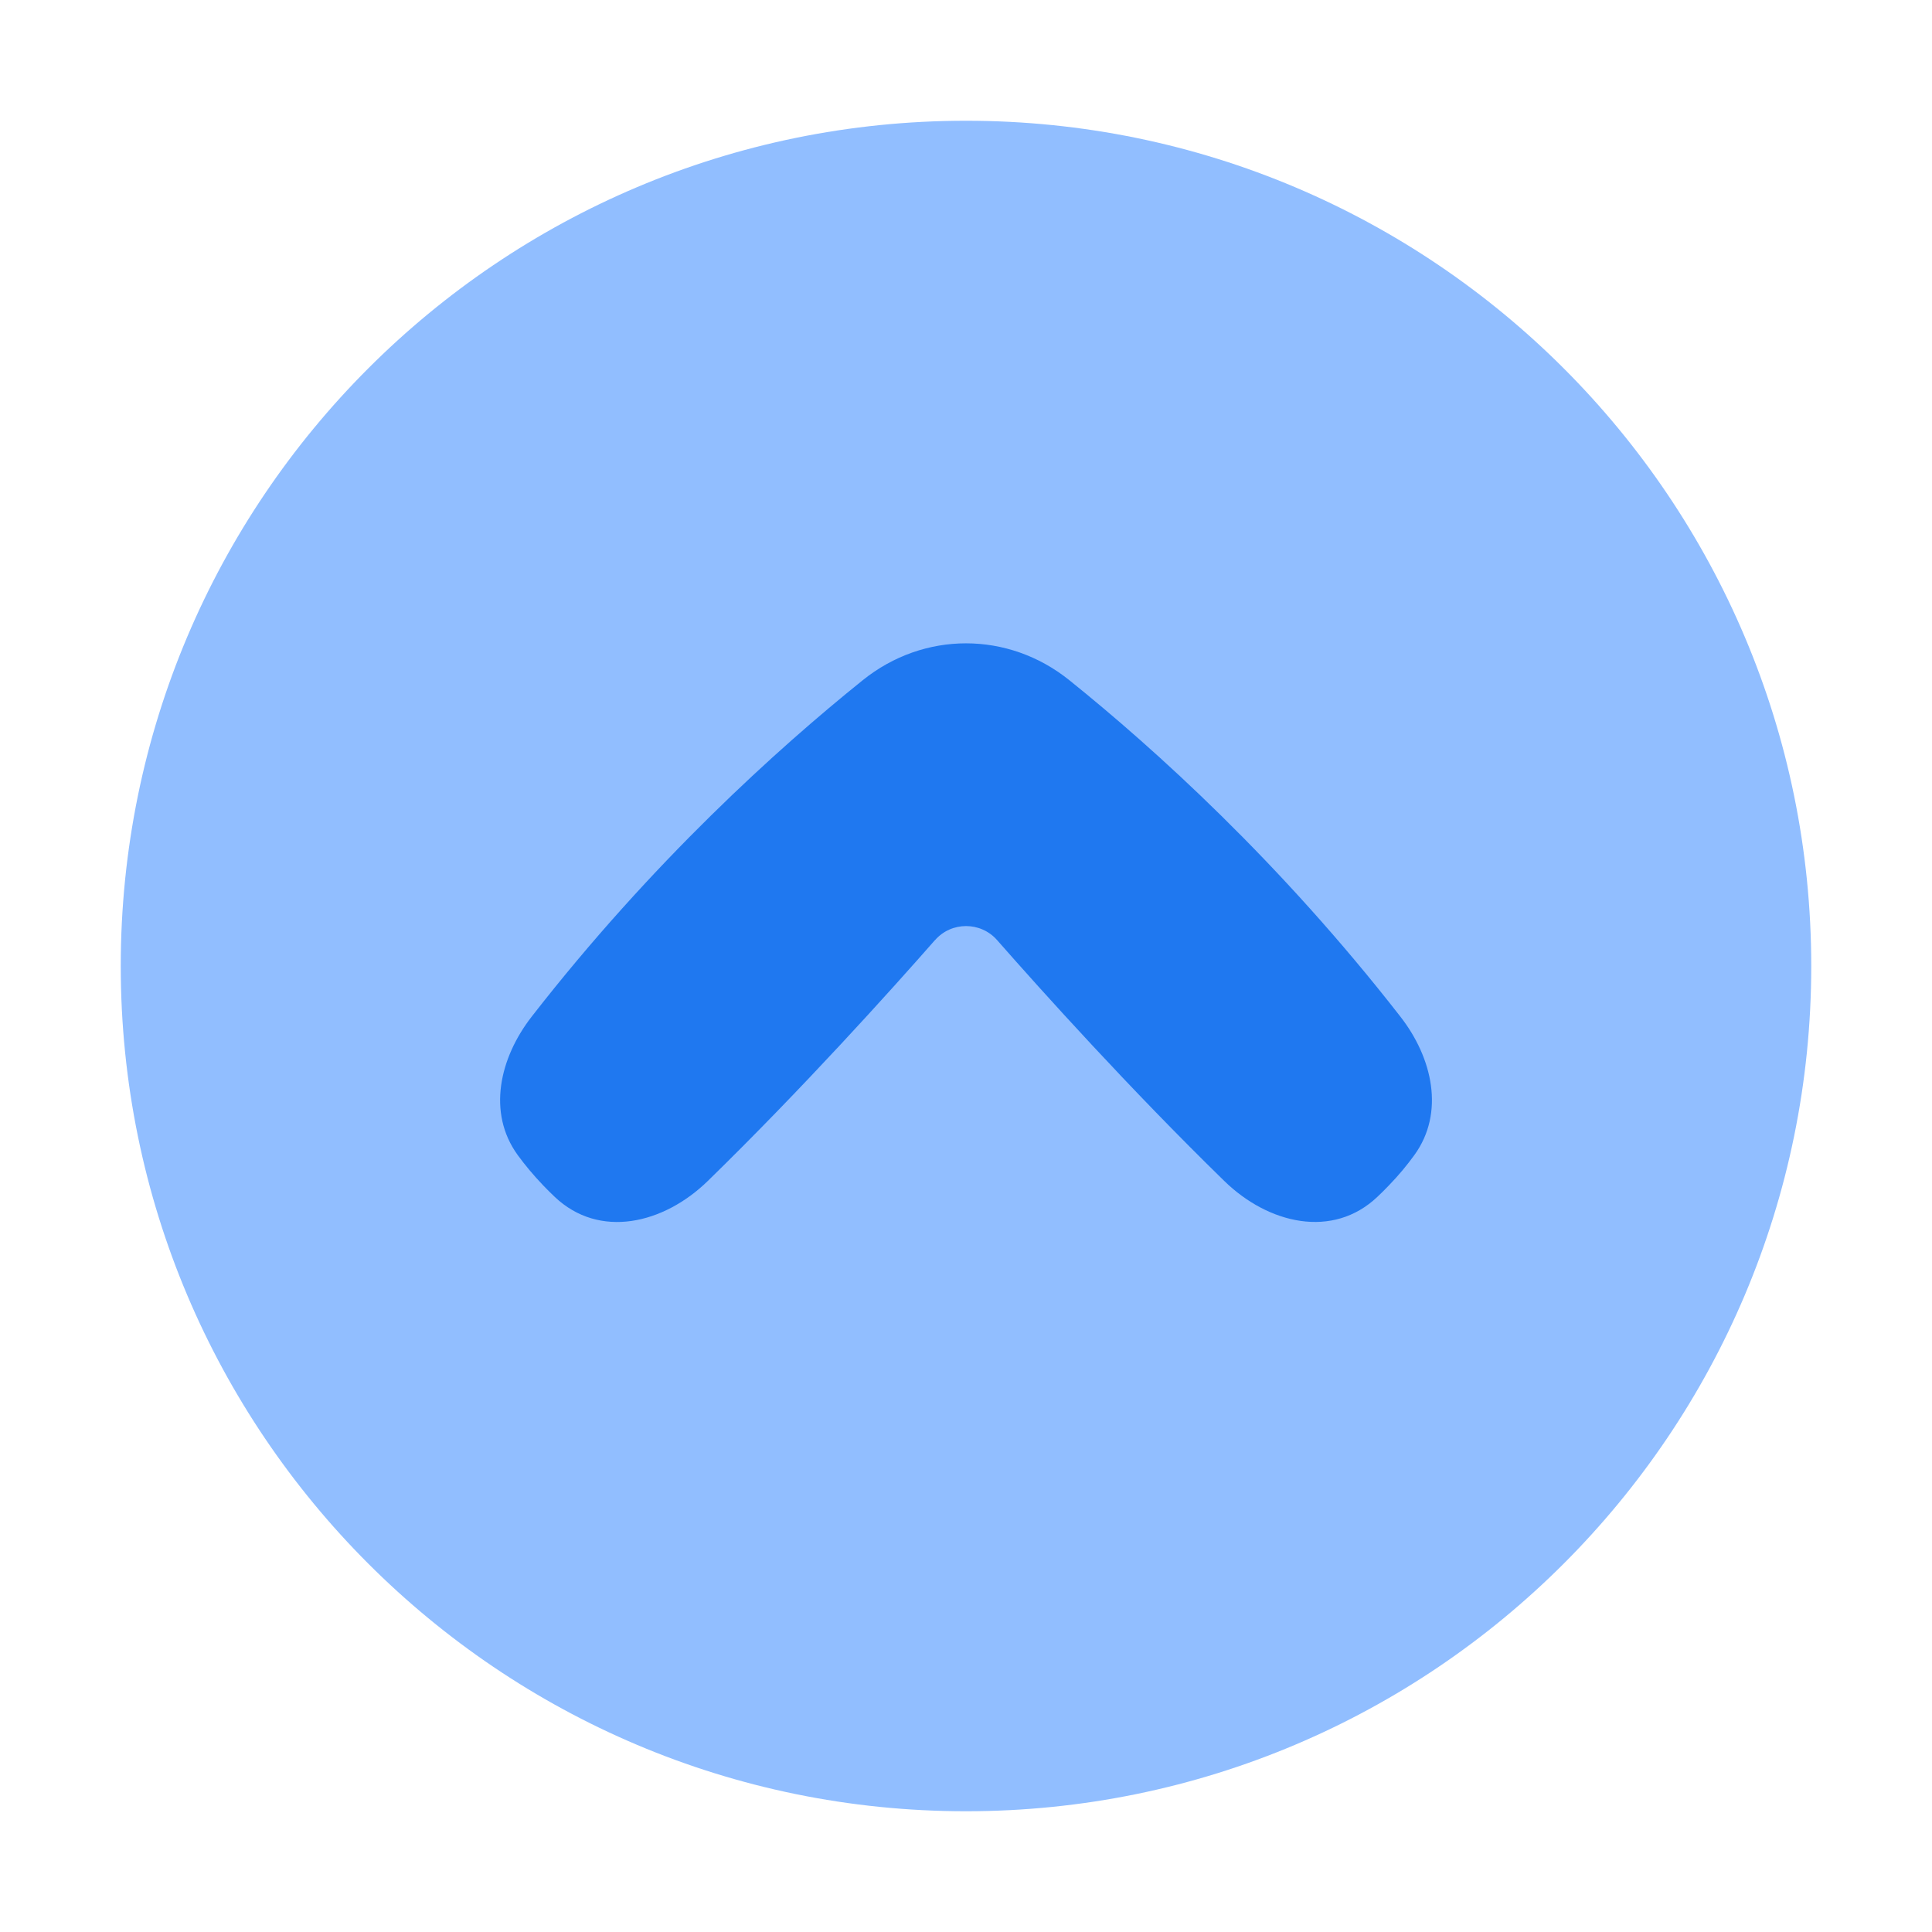 <svg viewBox="0 0 24 24" fill="none" xmlns="http://www.w3.org/2000/svg"><path d="M1.5 12C1.5 6.201 6.201 1.5 12 1.5S22.5 6.201 22.5 12 17.799 22.5 12 22.5 1.5 17.799 1.5 12Z" fill="#91BEFF"/><path d="M11.615 11.678c-.557.634-1.649 1.848-2.822 2.992-.548.535-1.348.725-1.903.197-.046-.043-.092-.09-.14-.139-.126-.132-.232-.26-.32-.381-.38-.525-.224-1.205.174-1.717 1.496-1.923 3.057-3.331 4.113-4.18.759-.611 1.807-.611 2.567 0 1.056.849 2.617 2.258 4.113 4.18.398.511.553 1.192.174 1.717-.088.122-.193.25-.32.381-.047.049-.094.096-.14.139-.555.527-1.355.338-1.903-.197-1.173-1.144-2.265-2.358-2.822-2.992-.204-.232-.567-.232-.77 0Z" fill="#1F78F0"/></svg>